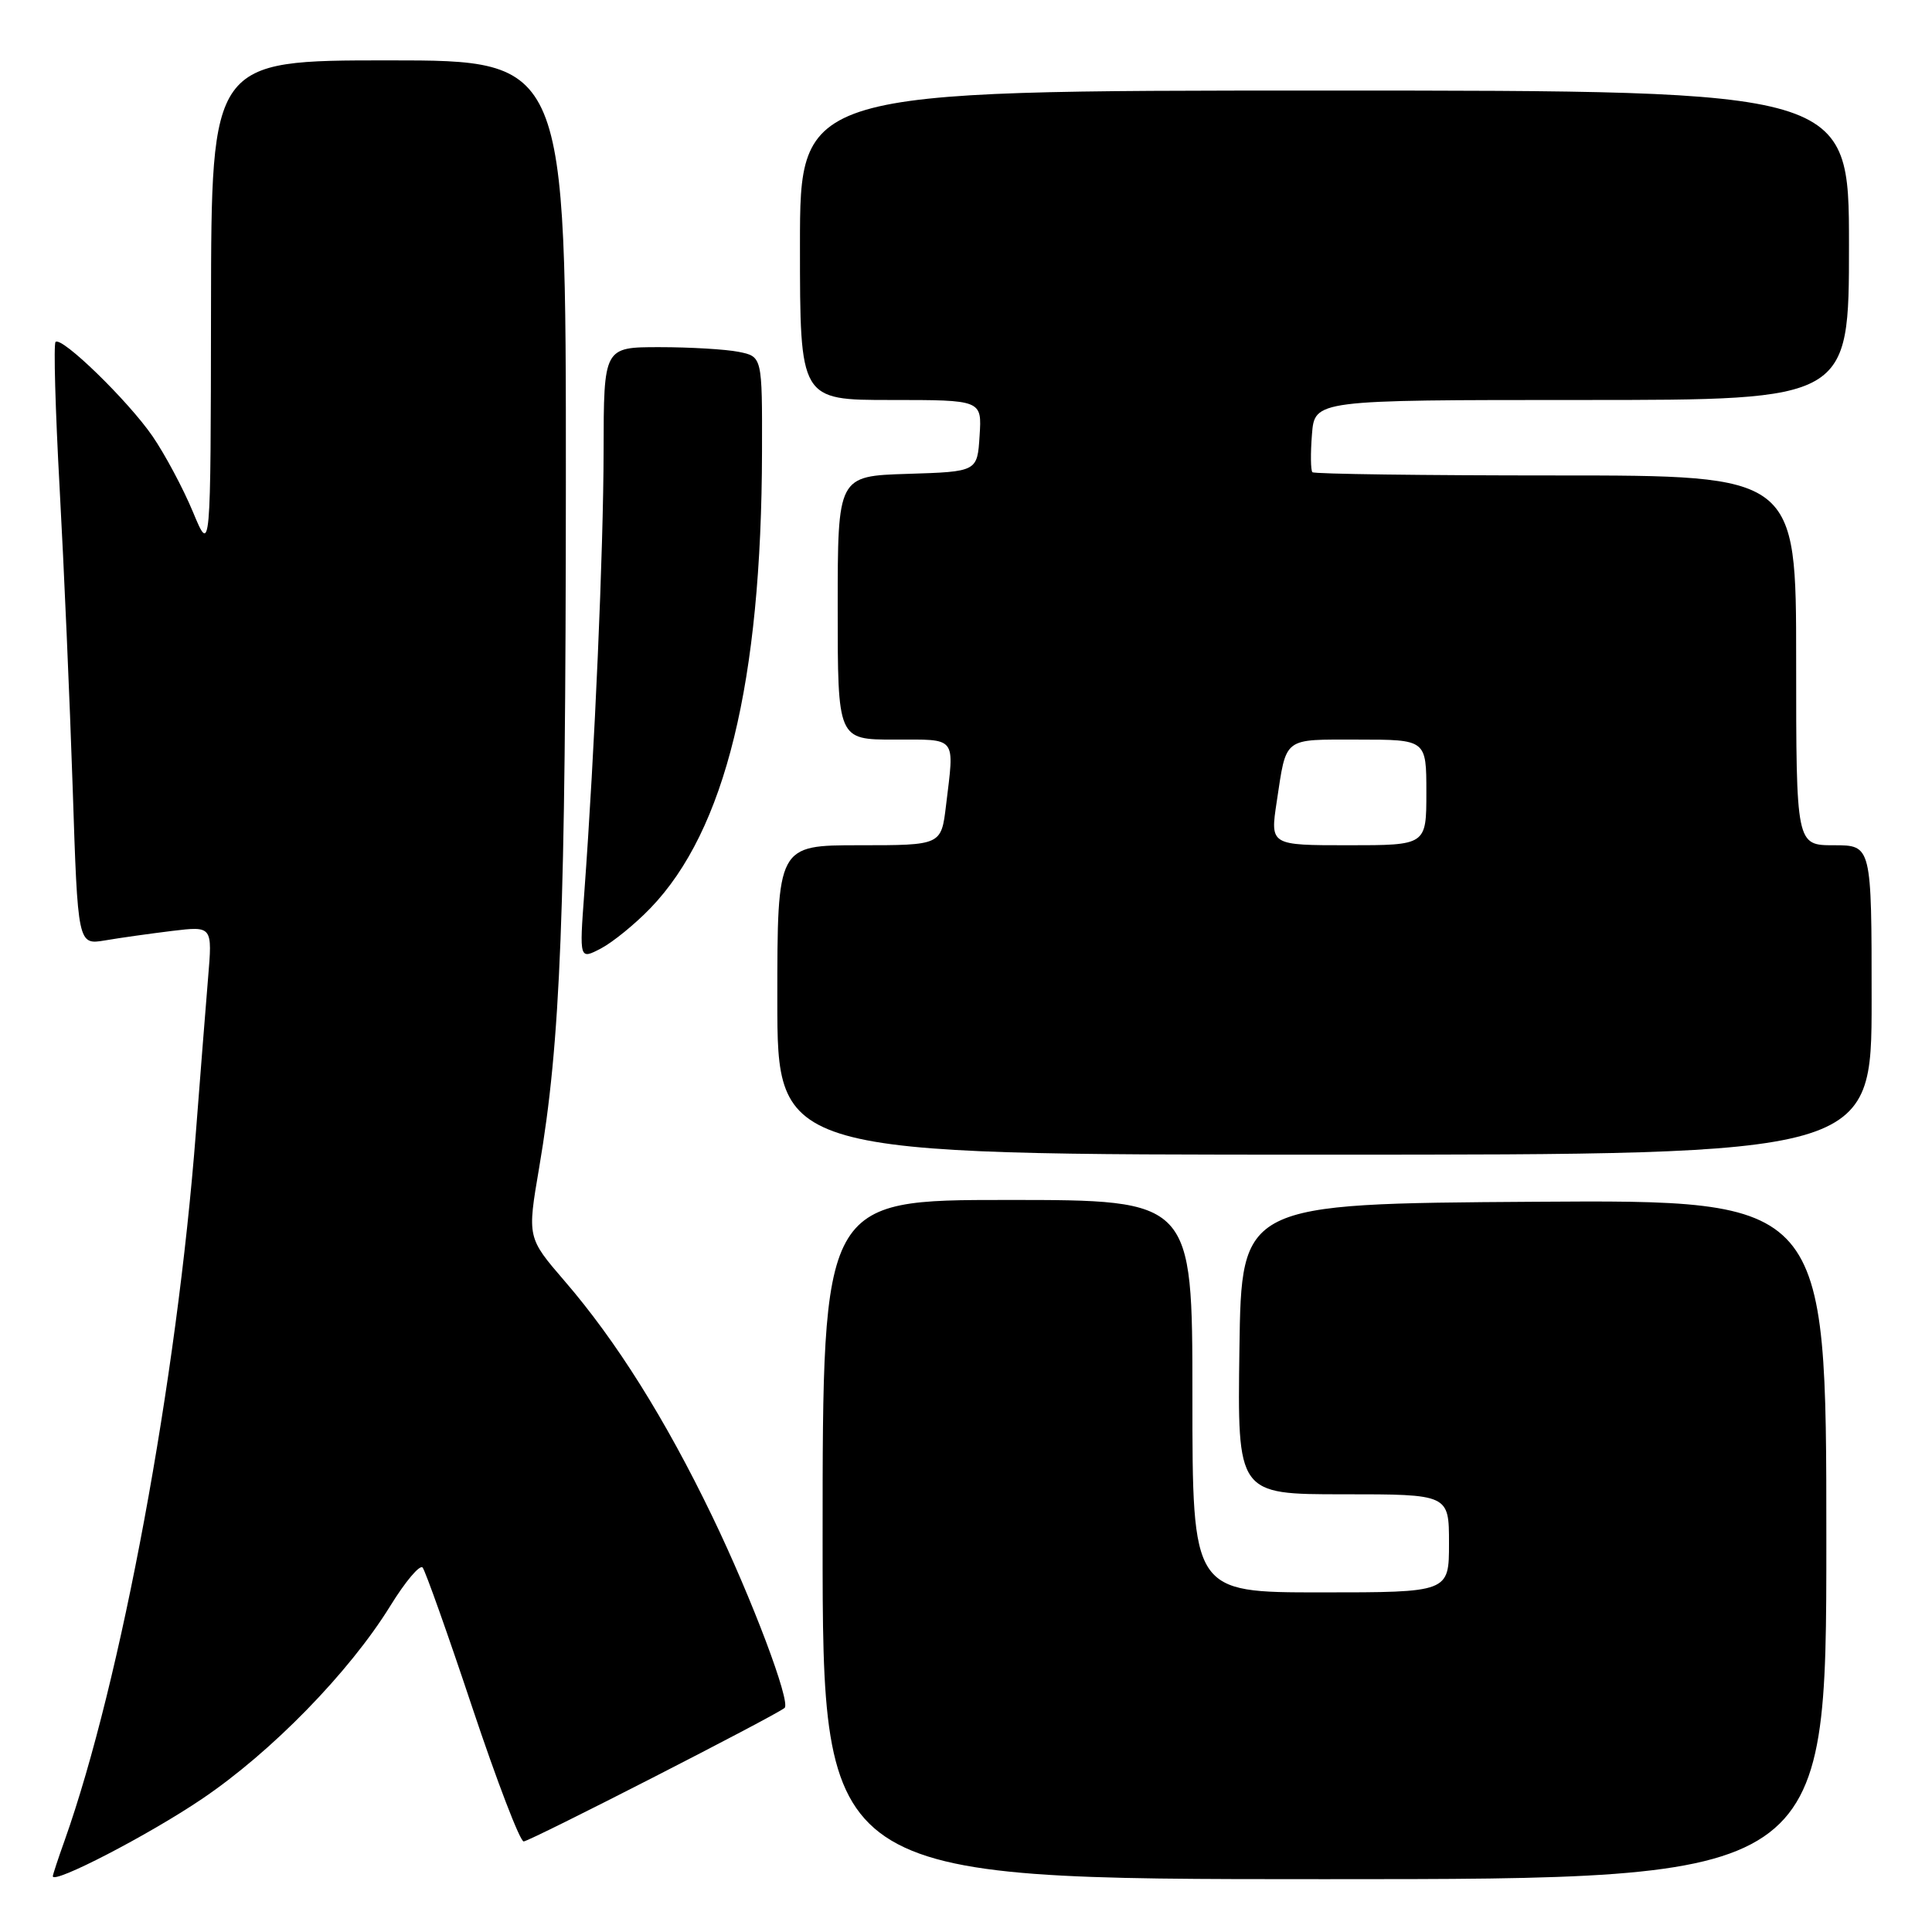 <?xml version="1.0" encoding="UTF-8" standalone="no"?>
<!DOCTYPE svg PUBLIC "-//W3C//DTD SVG 1.1//EN" "http://www.w3.org/Graphics/SVG/1.1/DTD/svg11.dtd" >
<svg xmlns="http://www.w3.org/2000/svg" xmlns:xlink="http://www.w3.org/1999/xlink" version="1.1" viewBox="0 0 256 256">
 <g >
 <path fill="currentColor"
d=" M 26.73 238.39 C 35.97 232.16 46.27 221.60 51.71 212.80 C 53.70 209.57 55.63 207.28 56.00 207.71 C 56.36 208.15 59.33 216.49 62.58 226.25 C 65.84 236.01 68.90 244.00 69.39 244.00 C 70.18 244.00 102.81 227.30 103.96 226.31 C 104.82 225.57 99.64 211.83 94.38 200.93 C 88.18 188.07 81.65 177.66 74.82 169.75 C 69.86 163.99 69.86 163.99 71.44 154.73 C 74.30 137.93 74.95 121.15 74.98 64.25 C 75.00 8.00 75.00 8.00 51.50 8.00 C 28.00 8.00 28.00 8.00 27.96 40.75 C 27.92 73.50 27.92 73.50 25.56 67.82 C 24.26 64.70 21.85 60.19 20.21 57.80 C 16.96 53.08 8.15 44.52 7.36 45.31 C 7.09 45.58 7.33 54.28 7.90 64.65 C 8.47 75.02 9.25 92.88 9.63 104.36 C 10.31 125.21 10.31 125.21 13.91 124.61 C 15.88 124.27 19.90 123.71 22.82 123.35 C 28.15 122.71 28.15 122.71 27.57 129.60 C 27.26 133.40 26.53 142.57 25.96 150.00 C 23.44 182.88 16.03 222.85 8.56 243.88 C 7.70 246.28 7.00 248.41 7.00 248.61 C 7.00 249.72 19.67 243.16 26.73 238.39 Z  M 242.00 203.99 C 242.00 158.98 242.00 158.98 203.25 159.24 C 164.50 159.50 164.50 159.50 164.23 178.75 C 163.96 198.00 163.96 198.00 177.98 198.00 C 192.00 198.00 192.00 198.00 192.00 204.50 C 192.00 211.00 192.00 211.00 175.00 211.00 C 158.00 211.00 158.00 211.00 158.00 185.00 C 158.00 159.00 158.00 159.00 133.50 159.00 C 109.00 159.00 109.00 159.00 109.00 204.00 C 109.00 249.00 109.00 249.00 175.50 249.00 C 242.00 249.00 242.00 249.00 242.00 203.99 Z  M 248.00 132.50 C 248.00 112.00 248.00 112.00 243.00 112.00 C 238.00 112.00 238.00 112.00 238.00 87.50 C 238.00 63.00 238.00 63.00 206.17 63.00 C 188.66 63.00 174.14 62.81 173.90 62.57 C 173.67 62.33 173.64 60.08 173.84 57.57 C 174.20 53.00 174.20 53.00 209.60 53.00 C 245.00 53.00 245.00 53.00 245.00 32.50 C 245.00 12.00 245.00 12.00 175.50 12.00 C 106.00 12.00 106.00 12.00 106.00 32.50 C 106.00 53.00 106.00 53.00 118.05 53.00 C 130.11 53.00 130.11 53.00 129.80 57.75 C 129.50 62.50 129.50 62.50 120.25 62.79 C 111.00 63.08 111.00 63.08 111.00 80.54 C 111.00 98.00 111.00 98.00 118.50 98.00 C 126.91 98.00 126.47 97.44 125.35 106.75 C 124.72 112.00 124.72 112.00 113.86 112.00 C 103.00 112.00 103.00 112.00 103.00 132.50 C 103.00 153.00 103.00 153.00 175.50 153.00 C 248.00 153.00 248.00 153.00 248.00 132.50 Z  M 86.19 120.33 C 96.10 110.05 100.91 90.39 100.97 59.87 C 101.00 47.25 101.00 47.25 97.87 46.62 C 96.16 46.28 91.43 46.00 87.37 46.00 C 80.00 46.00 80.00 46.00 79.98 59.75 C 79.96 72.91 78.80 99.54 77.42 118.33 C 76.77 127.17 76.77 127.17 79.64 125.67 C 81.21 124.84 84.16 122.44 86.19 120.33 Z  M 169.17 106.25 C 170.49 97.55 169.91 98.00 179.97 98.00 C 189.00 98.00 189.00 98.00 189.00 105.00 C 189.00 112.00 189.00 112.00 178.65 112.00 C 168.30 112.00 168.30 112.00 169.17 106.25 Z "/>
</g>
</svg>